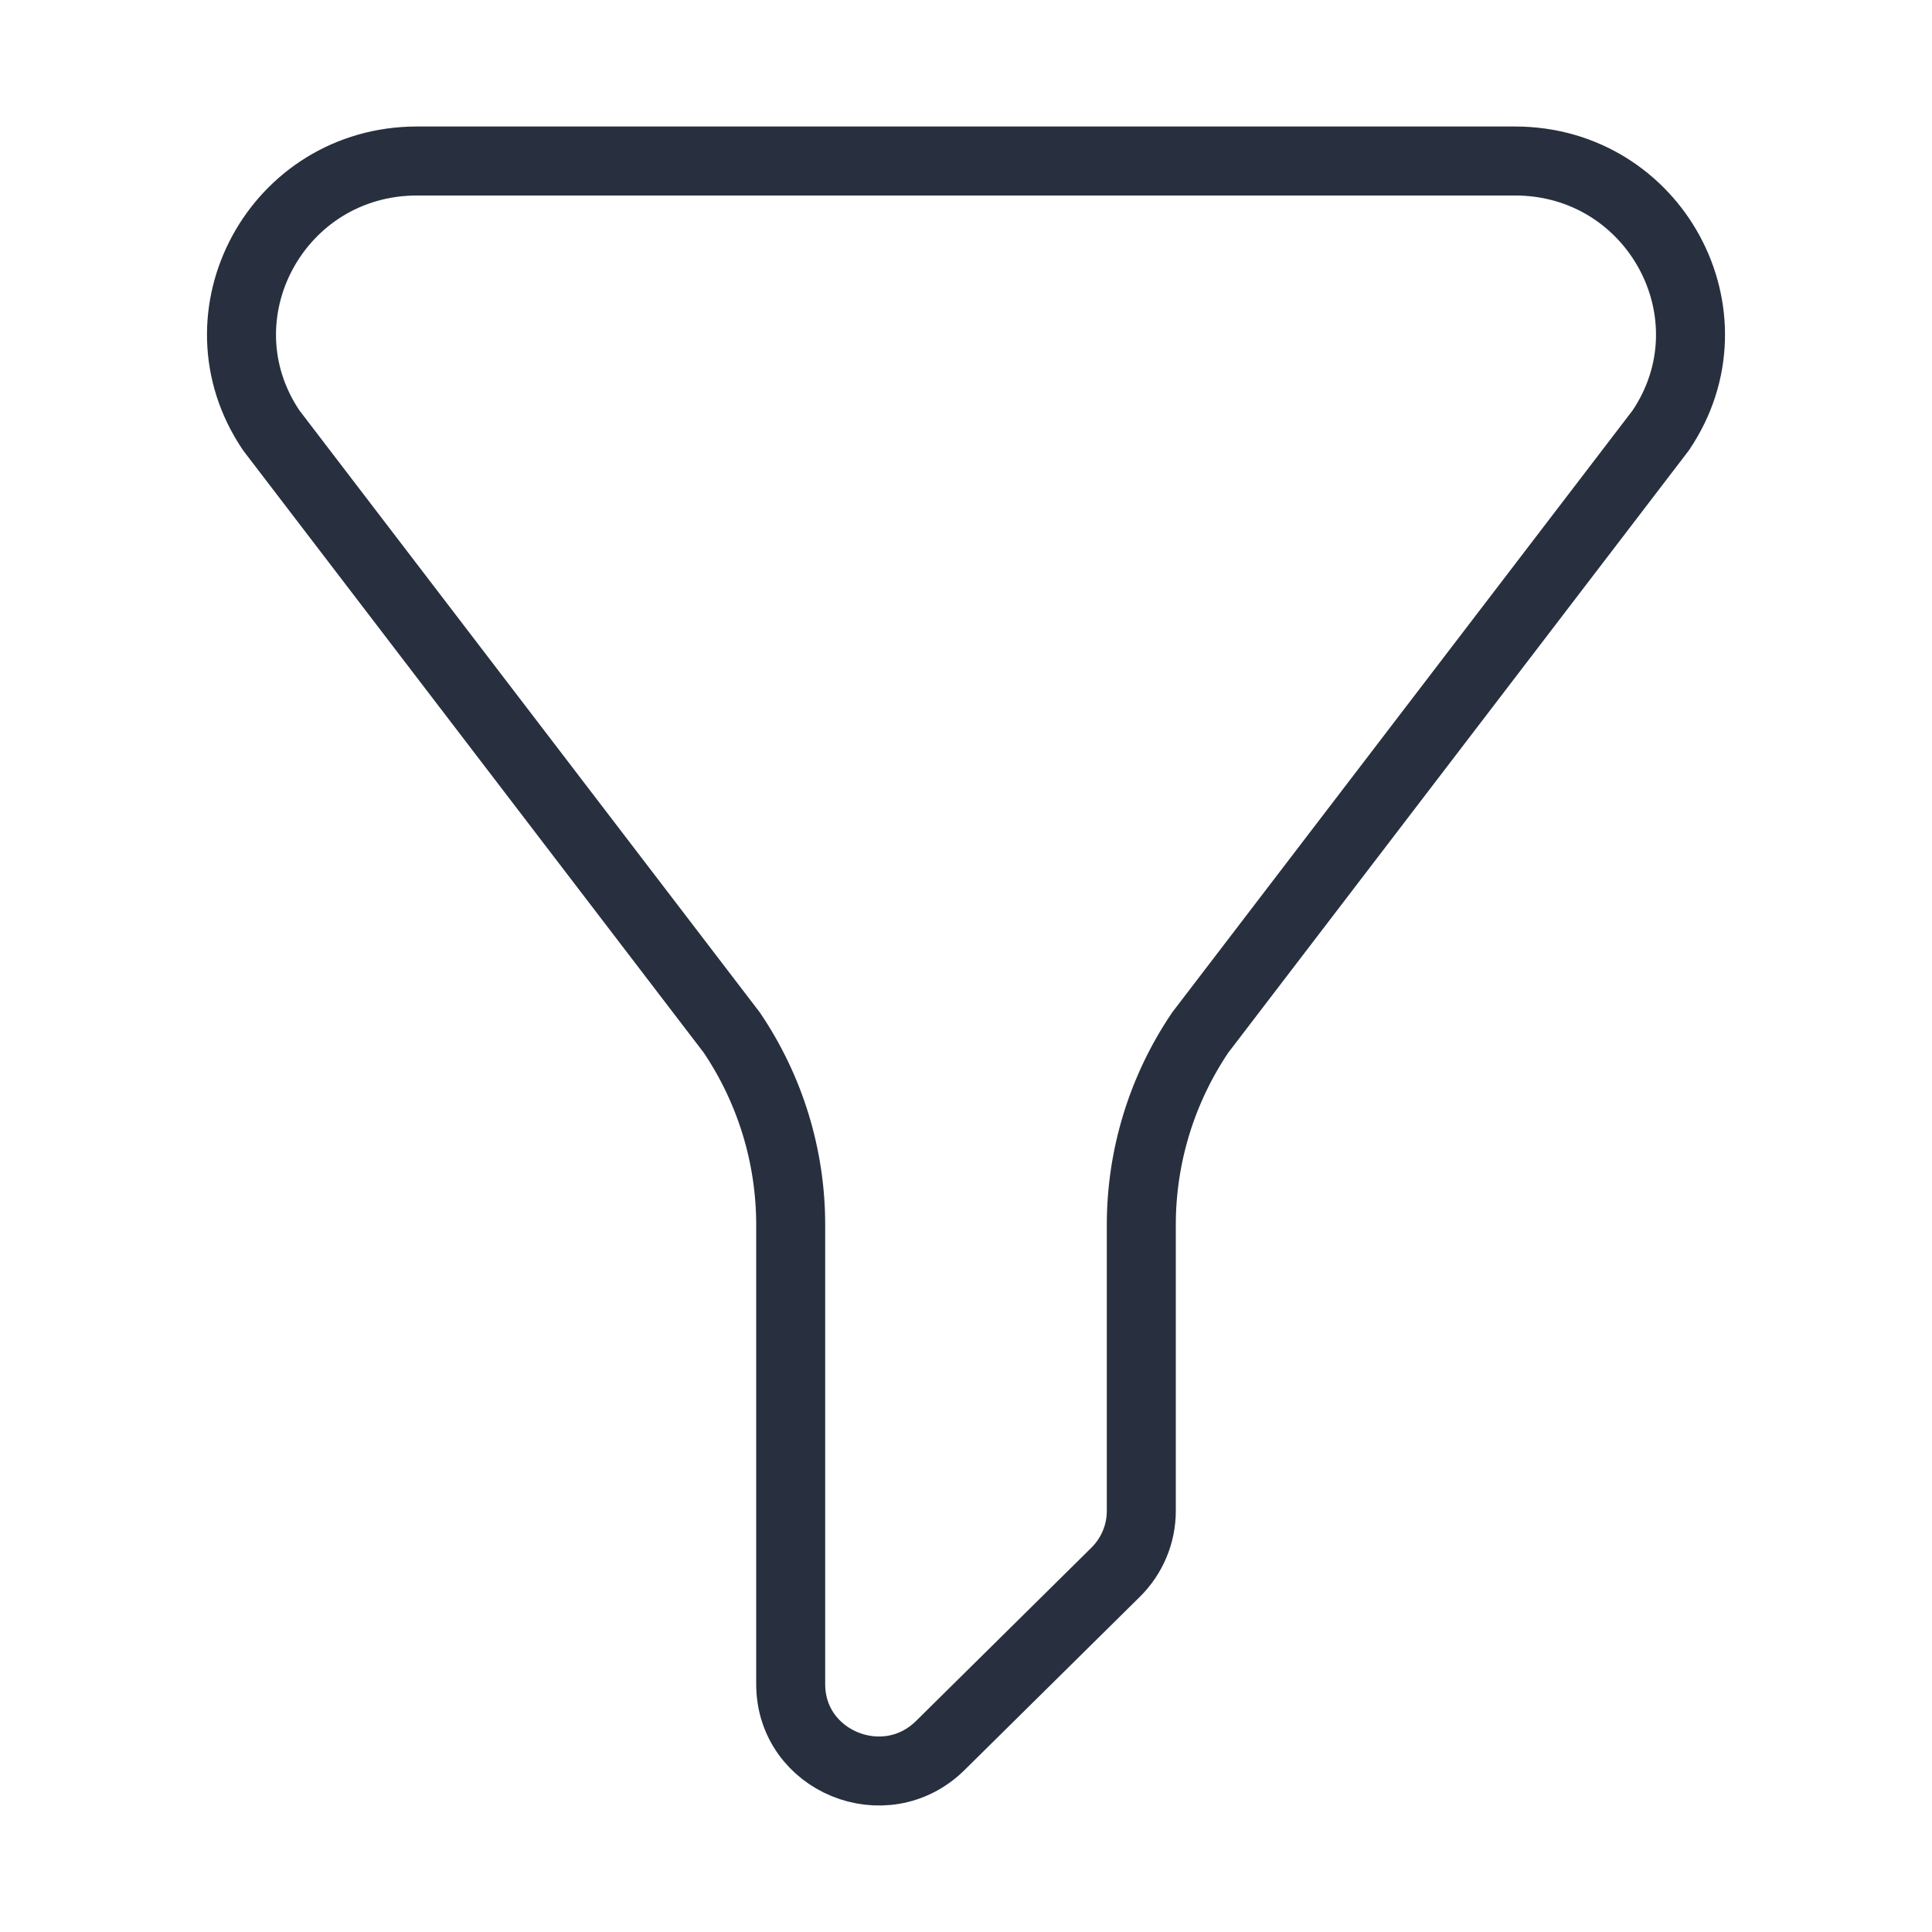 <svg width="42" height="42" viewBox="0 0 42 42" fill="none" xmlns="http://www.w3.org/2000/svg">
<path d="M32.933 3.5H9.067C6.024 3.5 4.208 6.852 5.896 9.355L15.909 22.448C16.744 23.685 17.189 25.139 17.189 26.626V36.613C17.189 38.291 19.242 39.131 20.442 37.945L24.253 34.179C24.61 33.826 24.811 33.347 24.811 32.847V26.626C24.811 25.139 25.256 23.685 26.091 22.448L36.104 9.355C37.792 6.852 35.977 3.5 32.933 3.5Z" stroke="#28303F" stroke-width="1.5" stroke-linecap="round" stroke-linejoin="round"/>
</svg>
